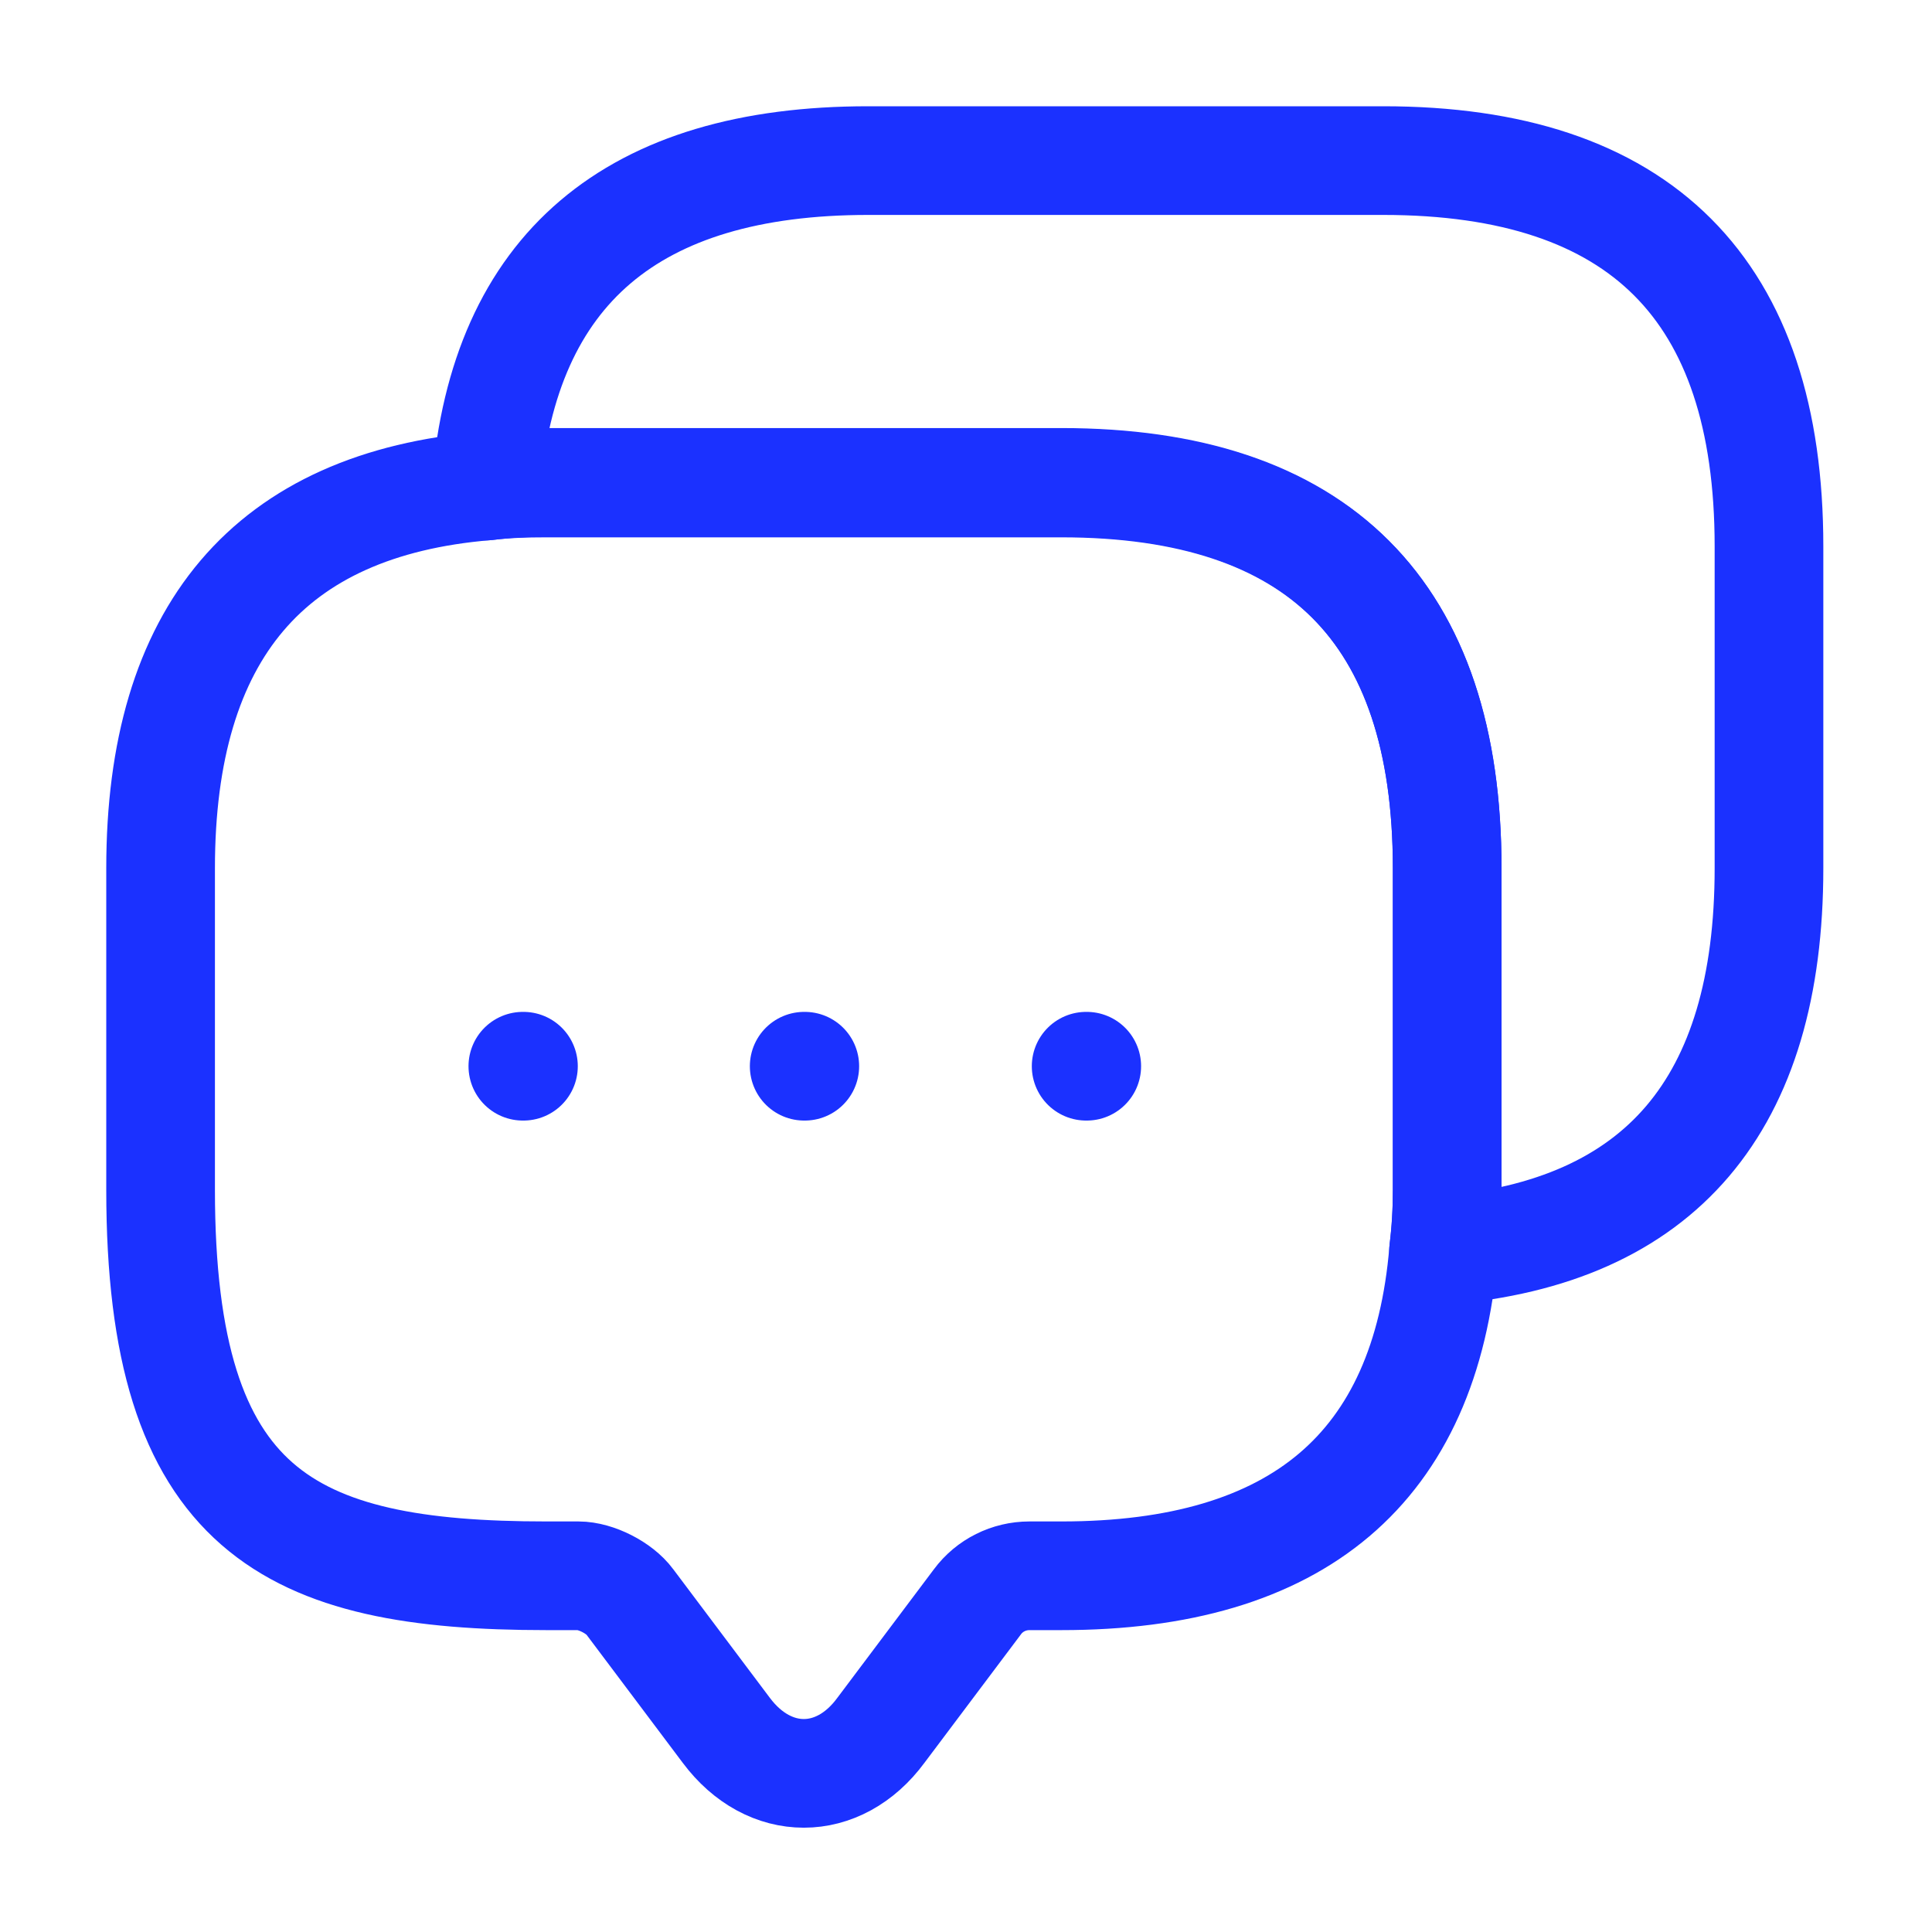 <svg width="32" height="32" viewBox="0 0 32 32" fill="none" xmlns="http://www.w3.org/2000/svg" xmlns:xlink="http://www.w3.org/1999/xlink">
	<desc>
			Created with Pixso.
	</desc>
	<defs/>
	<path id="Vector" d="M23.97 19.71C23.97 20.06 23.95 20.4 23.91 20.72C23.61 24.32 21.49 26.1 17.58 26.1L17.05 26.1C16.71 26.1 16.39 26.26 16.19 26.53L14.59 28.66C13.89 29.61 12.74 29.61 12.03 28.66L10.43 26.53C10.26 26.3 9.87 26.1 9.58 26.1L9.05 26.1C4.79 26.1 2.66 25.05 2.66 19.71L2.66 14.38C2.66 10.48 4.46 8.35 8.05 8.05C8.37 8.01 8.7 8 9.05 8L17.58 8C21.83 8 23.97 10.13 23.97 14.38L23.97 19.71Z" stroke="#1B31FF" stroke-opacity="1" stroke-width="1.8" stroke-linejoin="round"/>
	<path id="Vector" d="M29.3 14.38C29.3 18.3 27.5 20.41 23.91 20.71C23.95 20.39 23.97 20.06 23.97 19.71L23.97 14.38C23.97 10.13 21.83 7.99 17.58 7.99L9.05 7.99C8.7 7.99 8.37 8.01 8.05 8.05C8.35 4.46 10.47 2.66 14.38 2.66L22.91 2.66C27.17 2.66 29.3 4.79 29.3 9.05L29.3 14.38Z" stroke="#1B31FF" stroke-opacity="1" stroke-width="1.8" stroke-linejoin="round"/>
	<g opacity="0">
		<path id="Vector" d="M0 0L32 0L32 32L0 32L0 0ZM1.8 30.2L1.8 1.79L30.19 1.79L30.19 30.2L1.8 30.2Z" fill="#1B31FF" fill-opacity="1" fill-rule="evenodd"/>
	</g>
	<path id="Vector" d="M17.99 17.66L18 17.66" stroke="#1B31FF" stroke-opacity="1" stroke-width="1.8" stroke-linejoin="round" stroke-linecap="round"/>
	<path id="Vector" d="M13.32 17.66L13.33 17.66" stroke="#1B31FF" stroke-opacity="1" stroke-width="1.8" stroke-linejoin="round" stroke-linecap="round"/>
	<path id="Vector" d="M8.66 17.66L8.67 17.66" stroke="#1B31FF" stroke-opacity="1" stroke-width="1.8" stroke-linejoin="round" stroke-linecap="round"/>
</svg>
